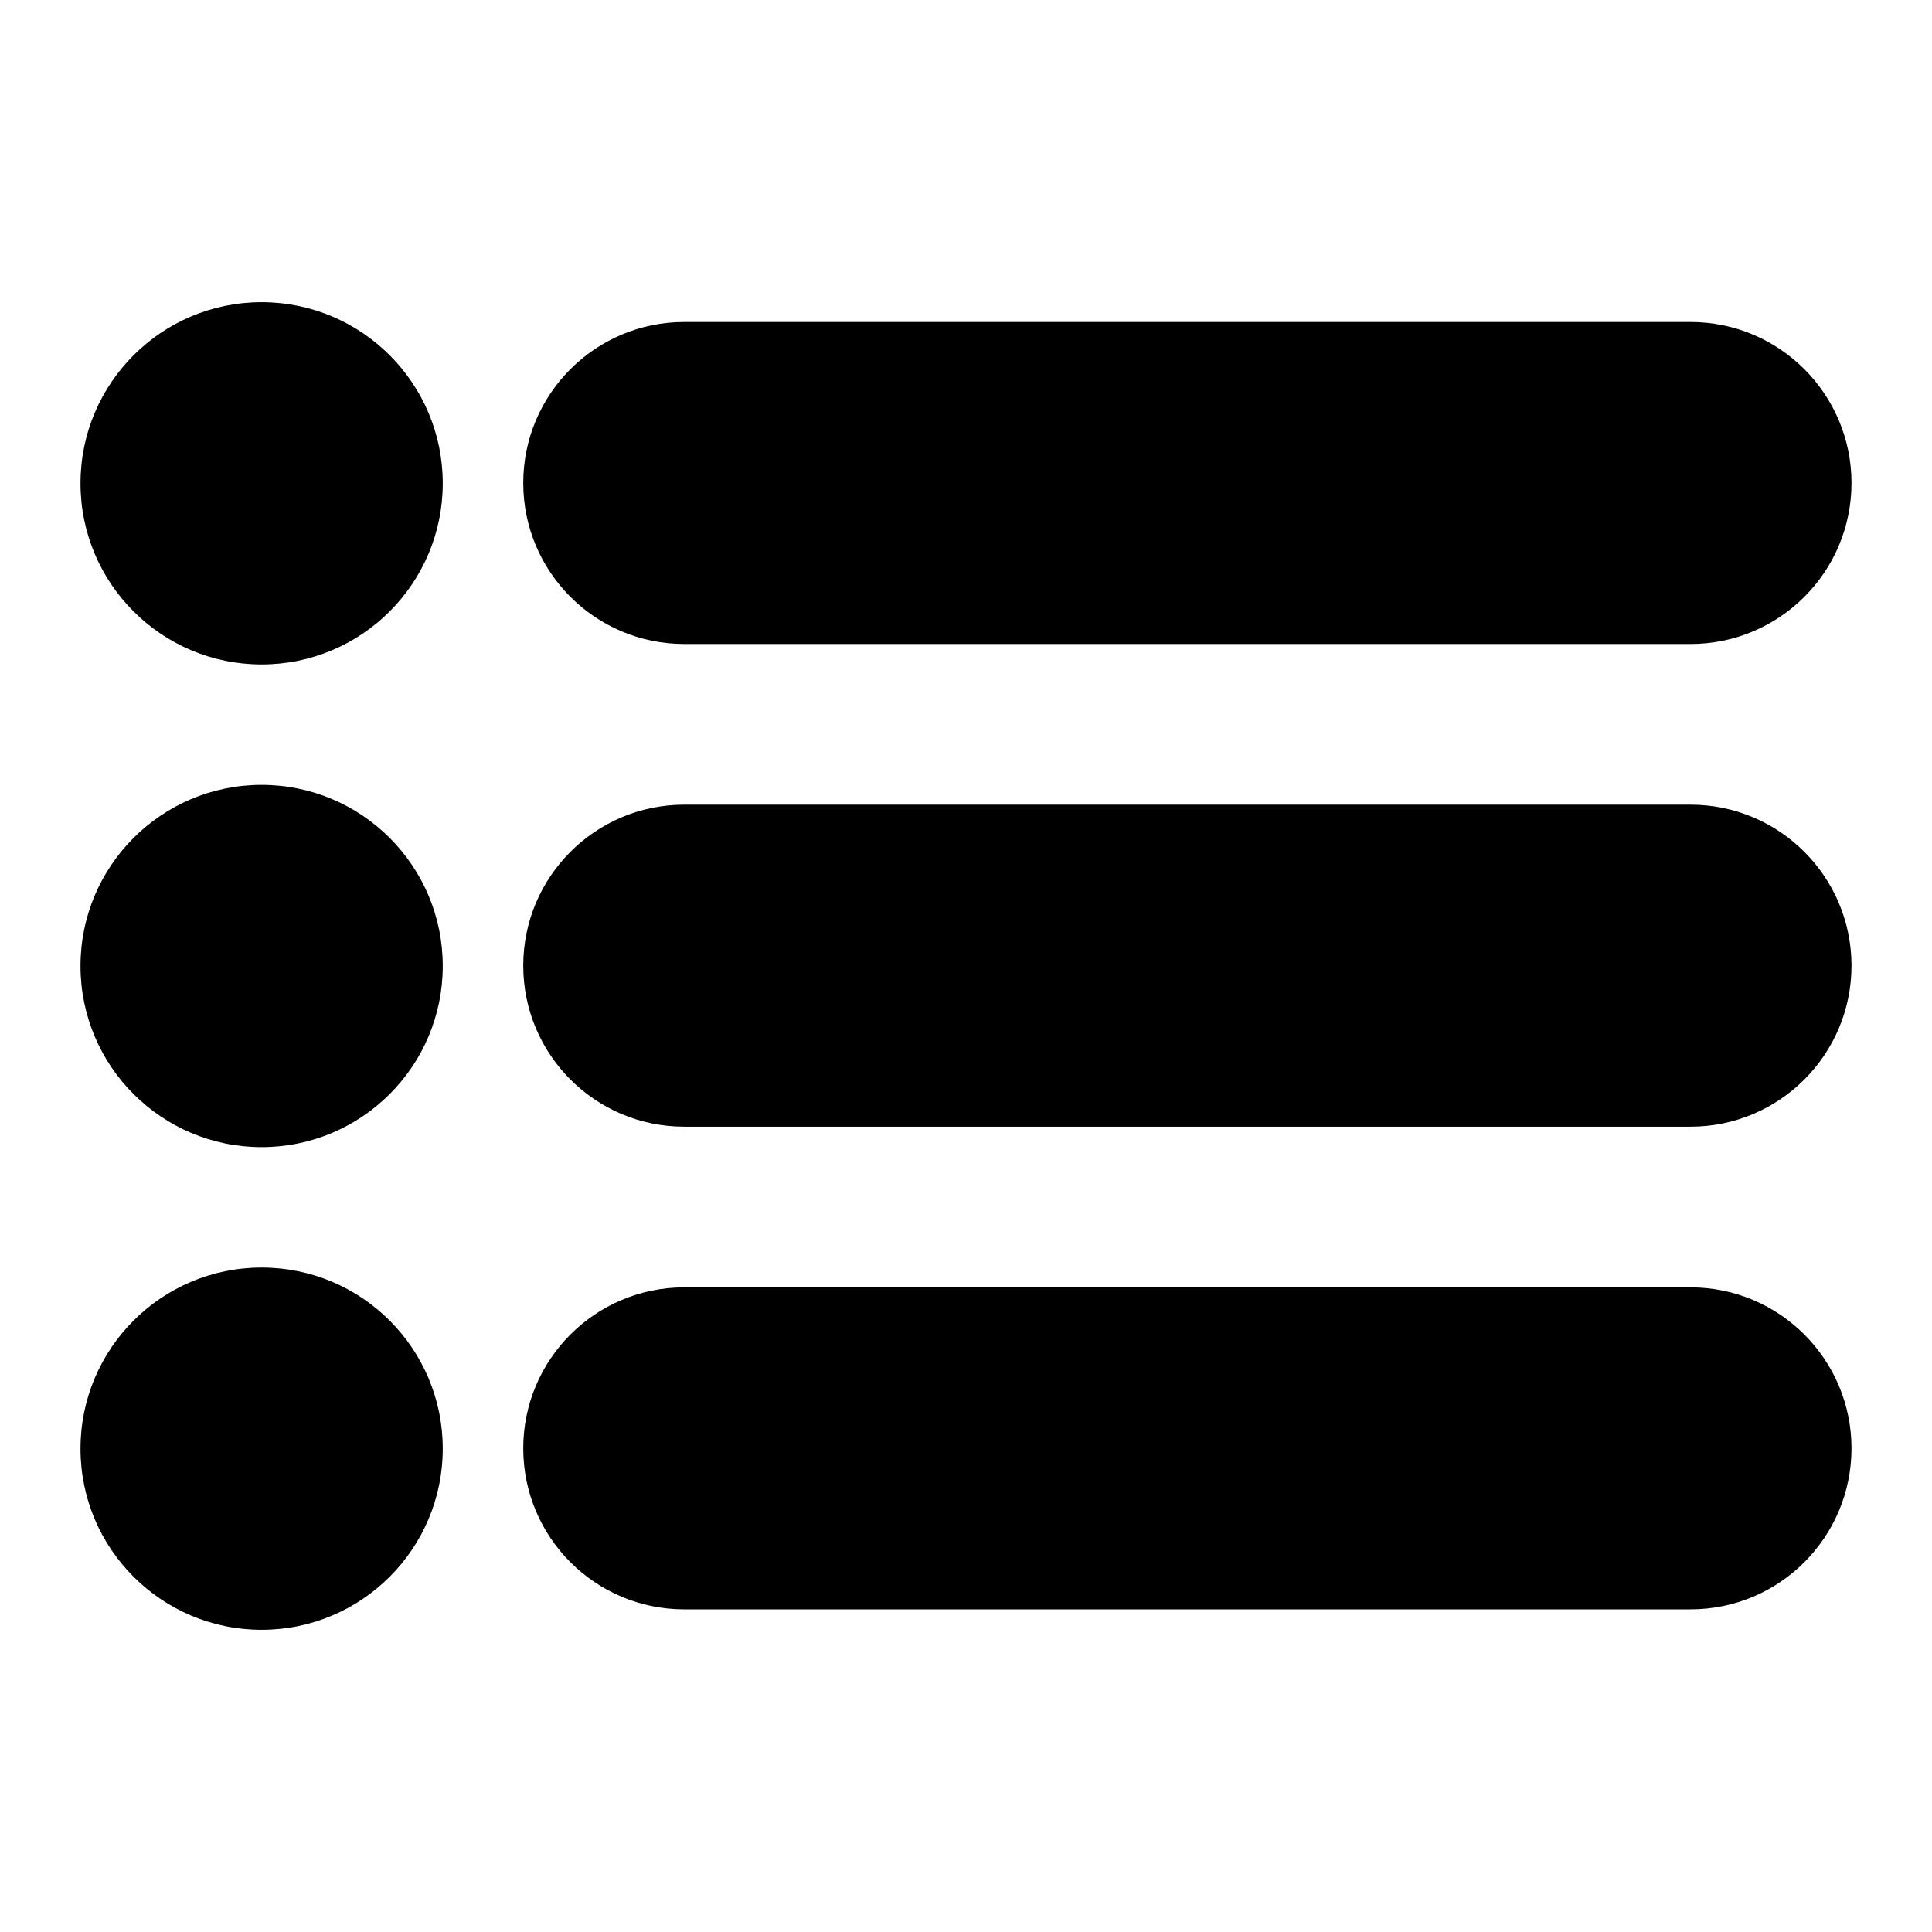 <svg clip-rule="evenodd" fill-rule="evenodd" height="15" stroke-linejoin="round" stroke-miterlimit="2"
    viewBox="0 0 48 48" width="15" xmlns="http://www.w3.org/2000/svg">
    <g transform="translate(-504 -360)">
        <g id="SOLID" transform="scale(1)">
            <g>
                <circle cx="510.5" cy="395.992" r="4.5" />
            </g>
            <g>
                <path
                    d="m550 395.984c0-2.209-1.791-4-4-4h-25c-2.209 0-4 1.791-4 4 0 2.21 1.791 4 4 4h25c2.209 0 4-1.79 4-4z" />
            </g>
            <g>
                <circle cx="510.5" cy="384" r="4.5" />
            </g>
            <g>
                <path
                    d="m550 383.992c0-2.209-1.791-4-4-4h-25c-2.209 0-4 1.791-4 4s1.791 4 4 4h25c2.209 0 4-1.791 4-4z" />
            </g>
            <g>
                <circle cx="510.5" cy="372.008" r="4.5" />
            </g>
            <g>
                <path d="m550 372c0-2.209-1.791-4-4-4h-25c-2.209 0-4 1.791-4 4s1.791 4 4 4h25c2.209 0 4-1.791 4-4z" />
            </g>
        </g>
    </g>
</svg>